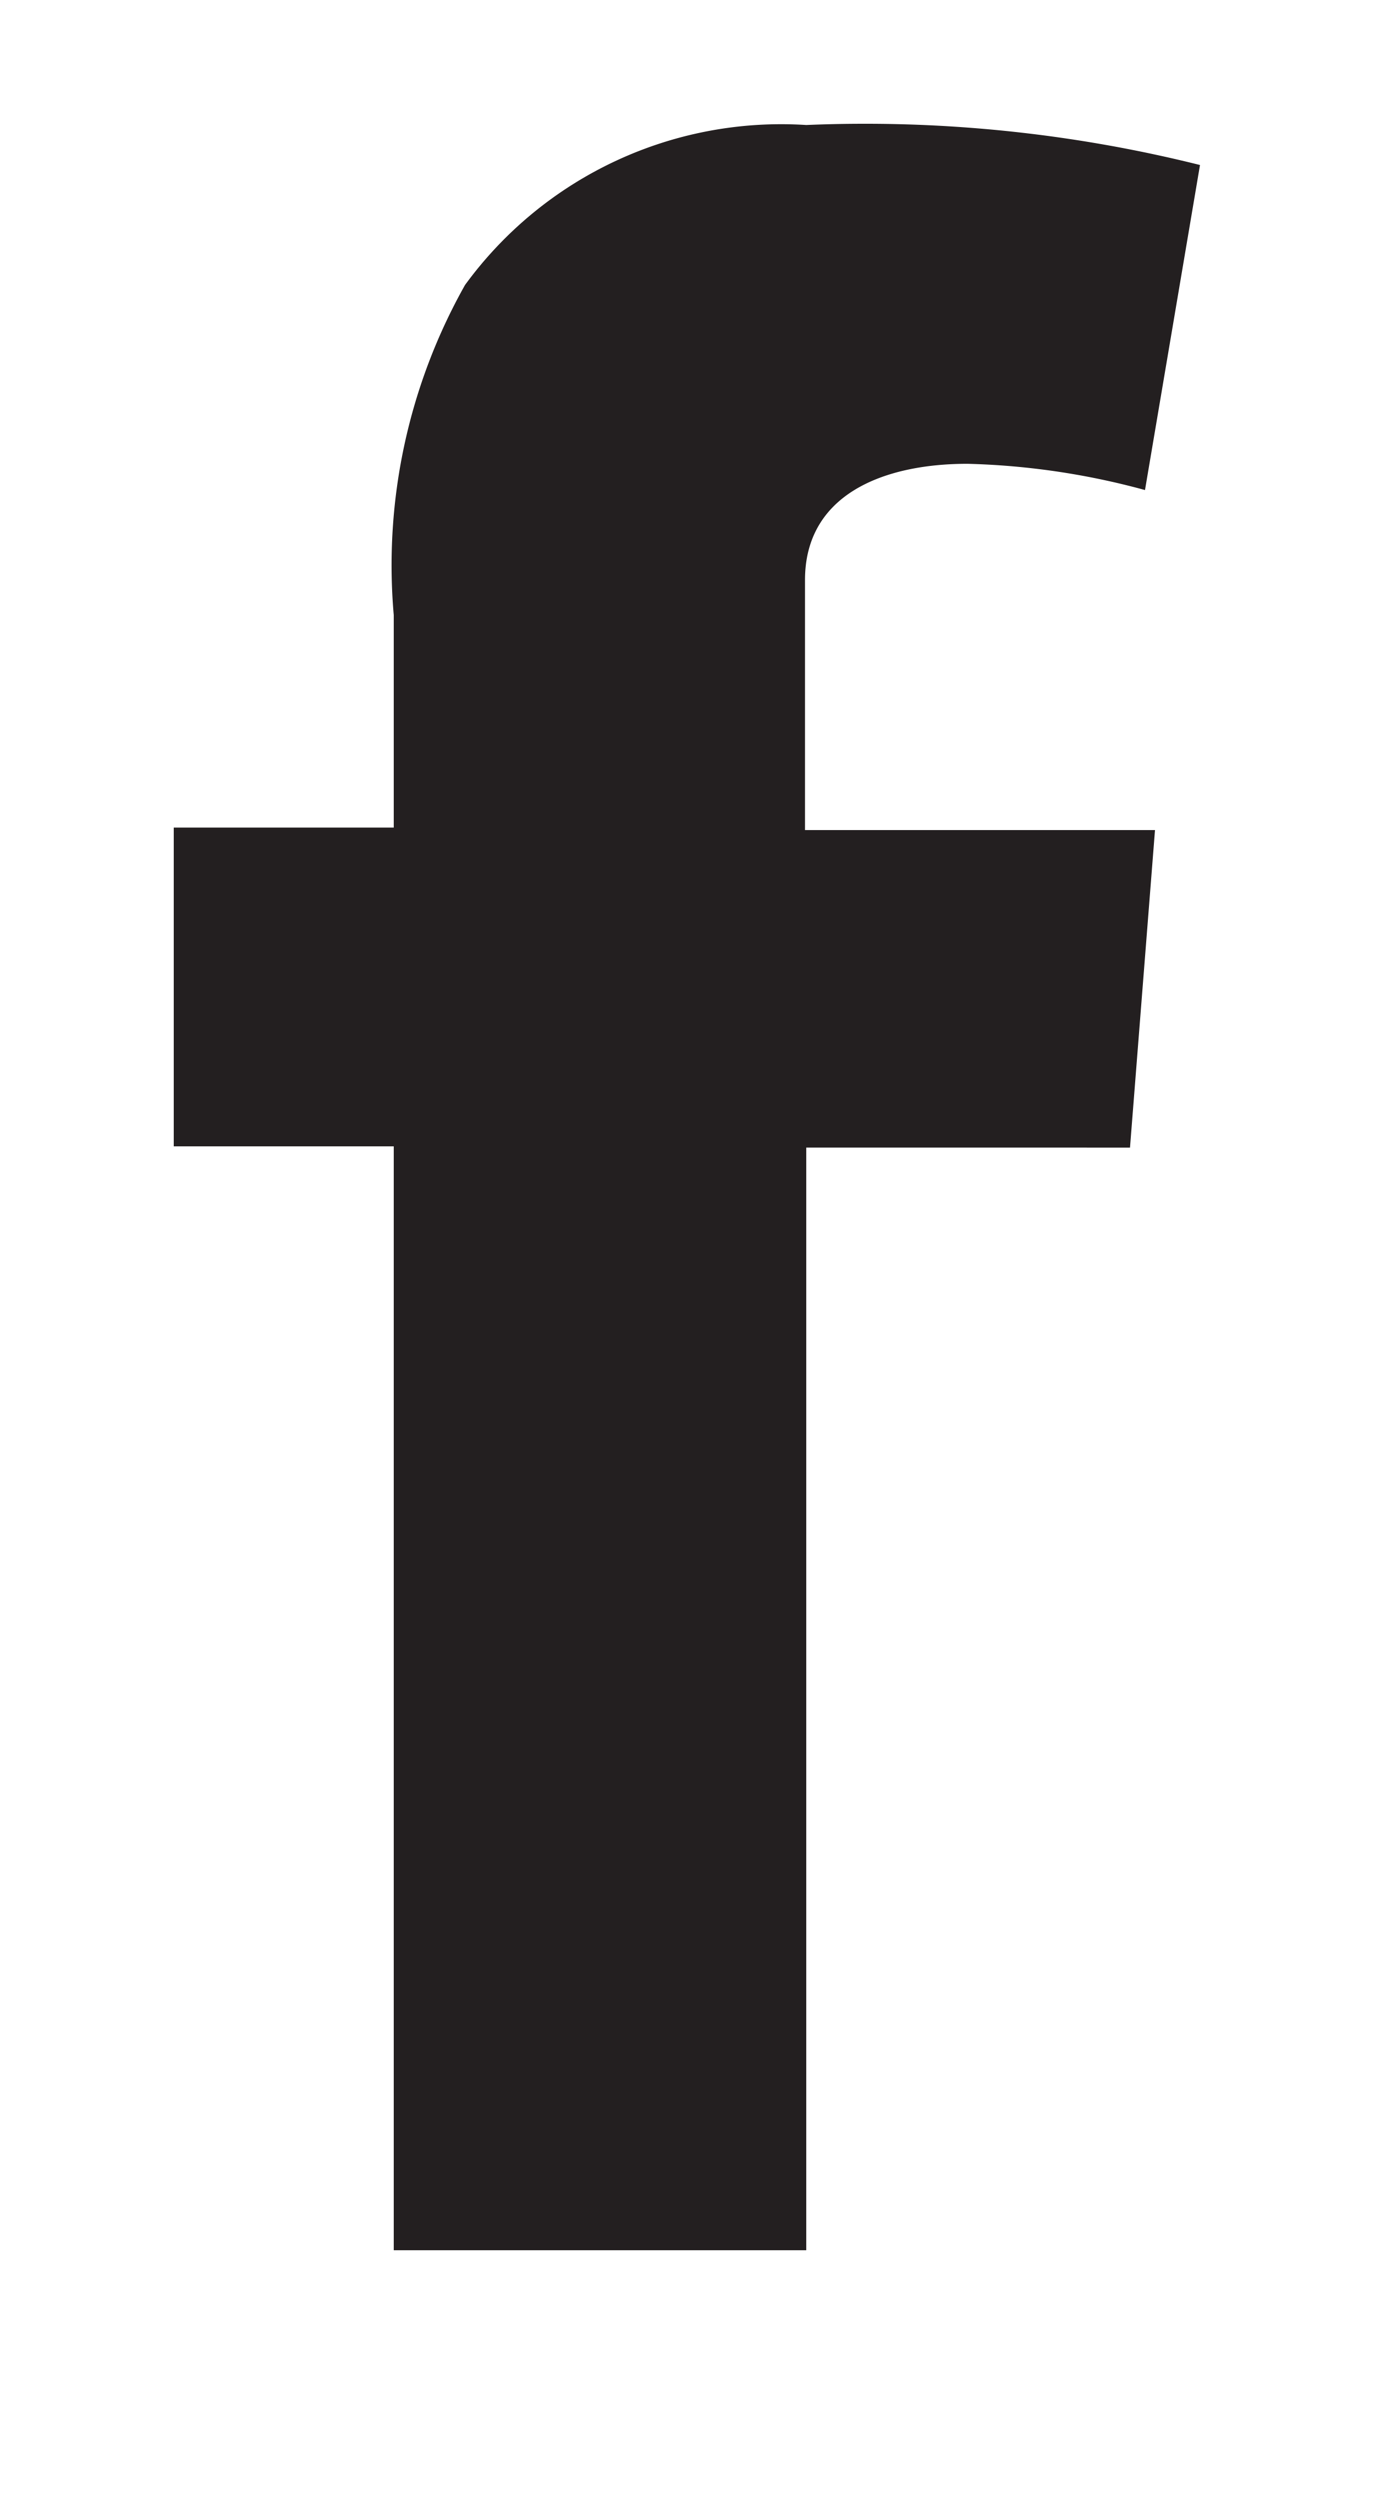 <svg viewBox="0 0 11 20"><path class="icon-sprite__shape" fill="#231f20" d="M1.39 6.62h1.76v-1.7a4.57 4.57 0 0 1 .57-2.64A3.13 3.13 0 0 1 6.45 1a11.05 11.05 0 0 1 3.15.32l-.44 2.6a5.94 5.94 0 0 0-1.42-.21c-.68 0-1.3.25-1.3.93v2h2.8l-.2 2.54H6.45V18h-3.3V9.17H1.39z"/></svg>